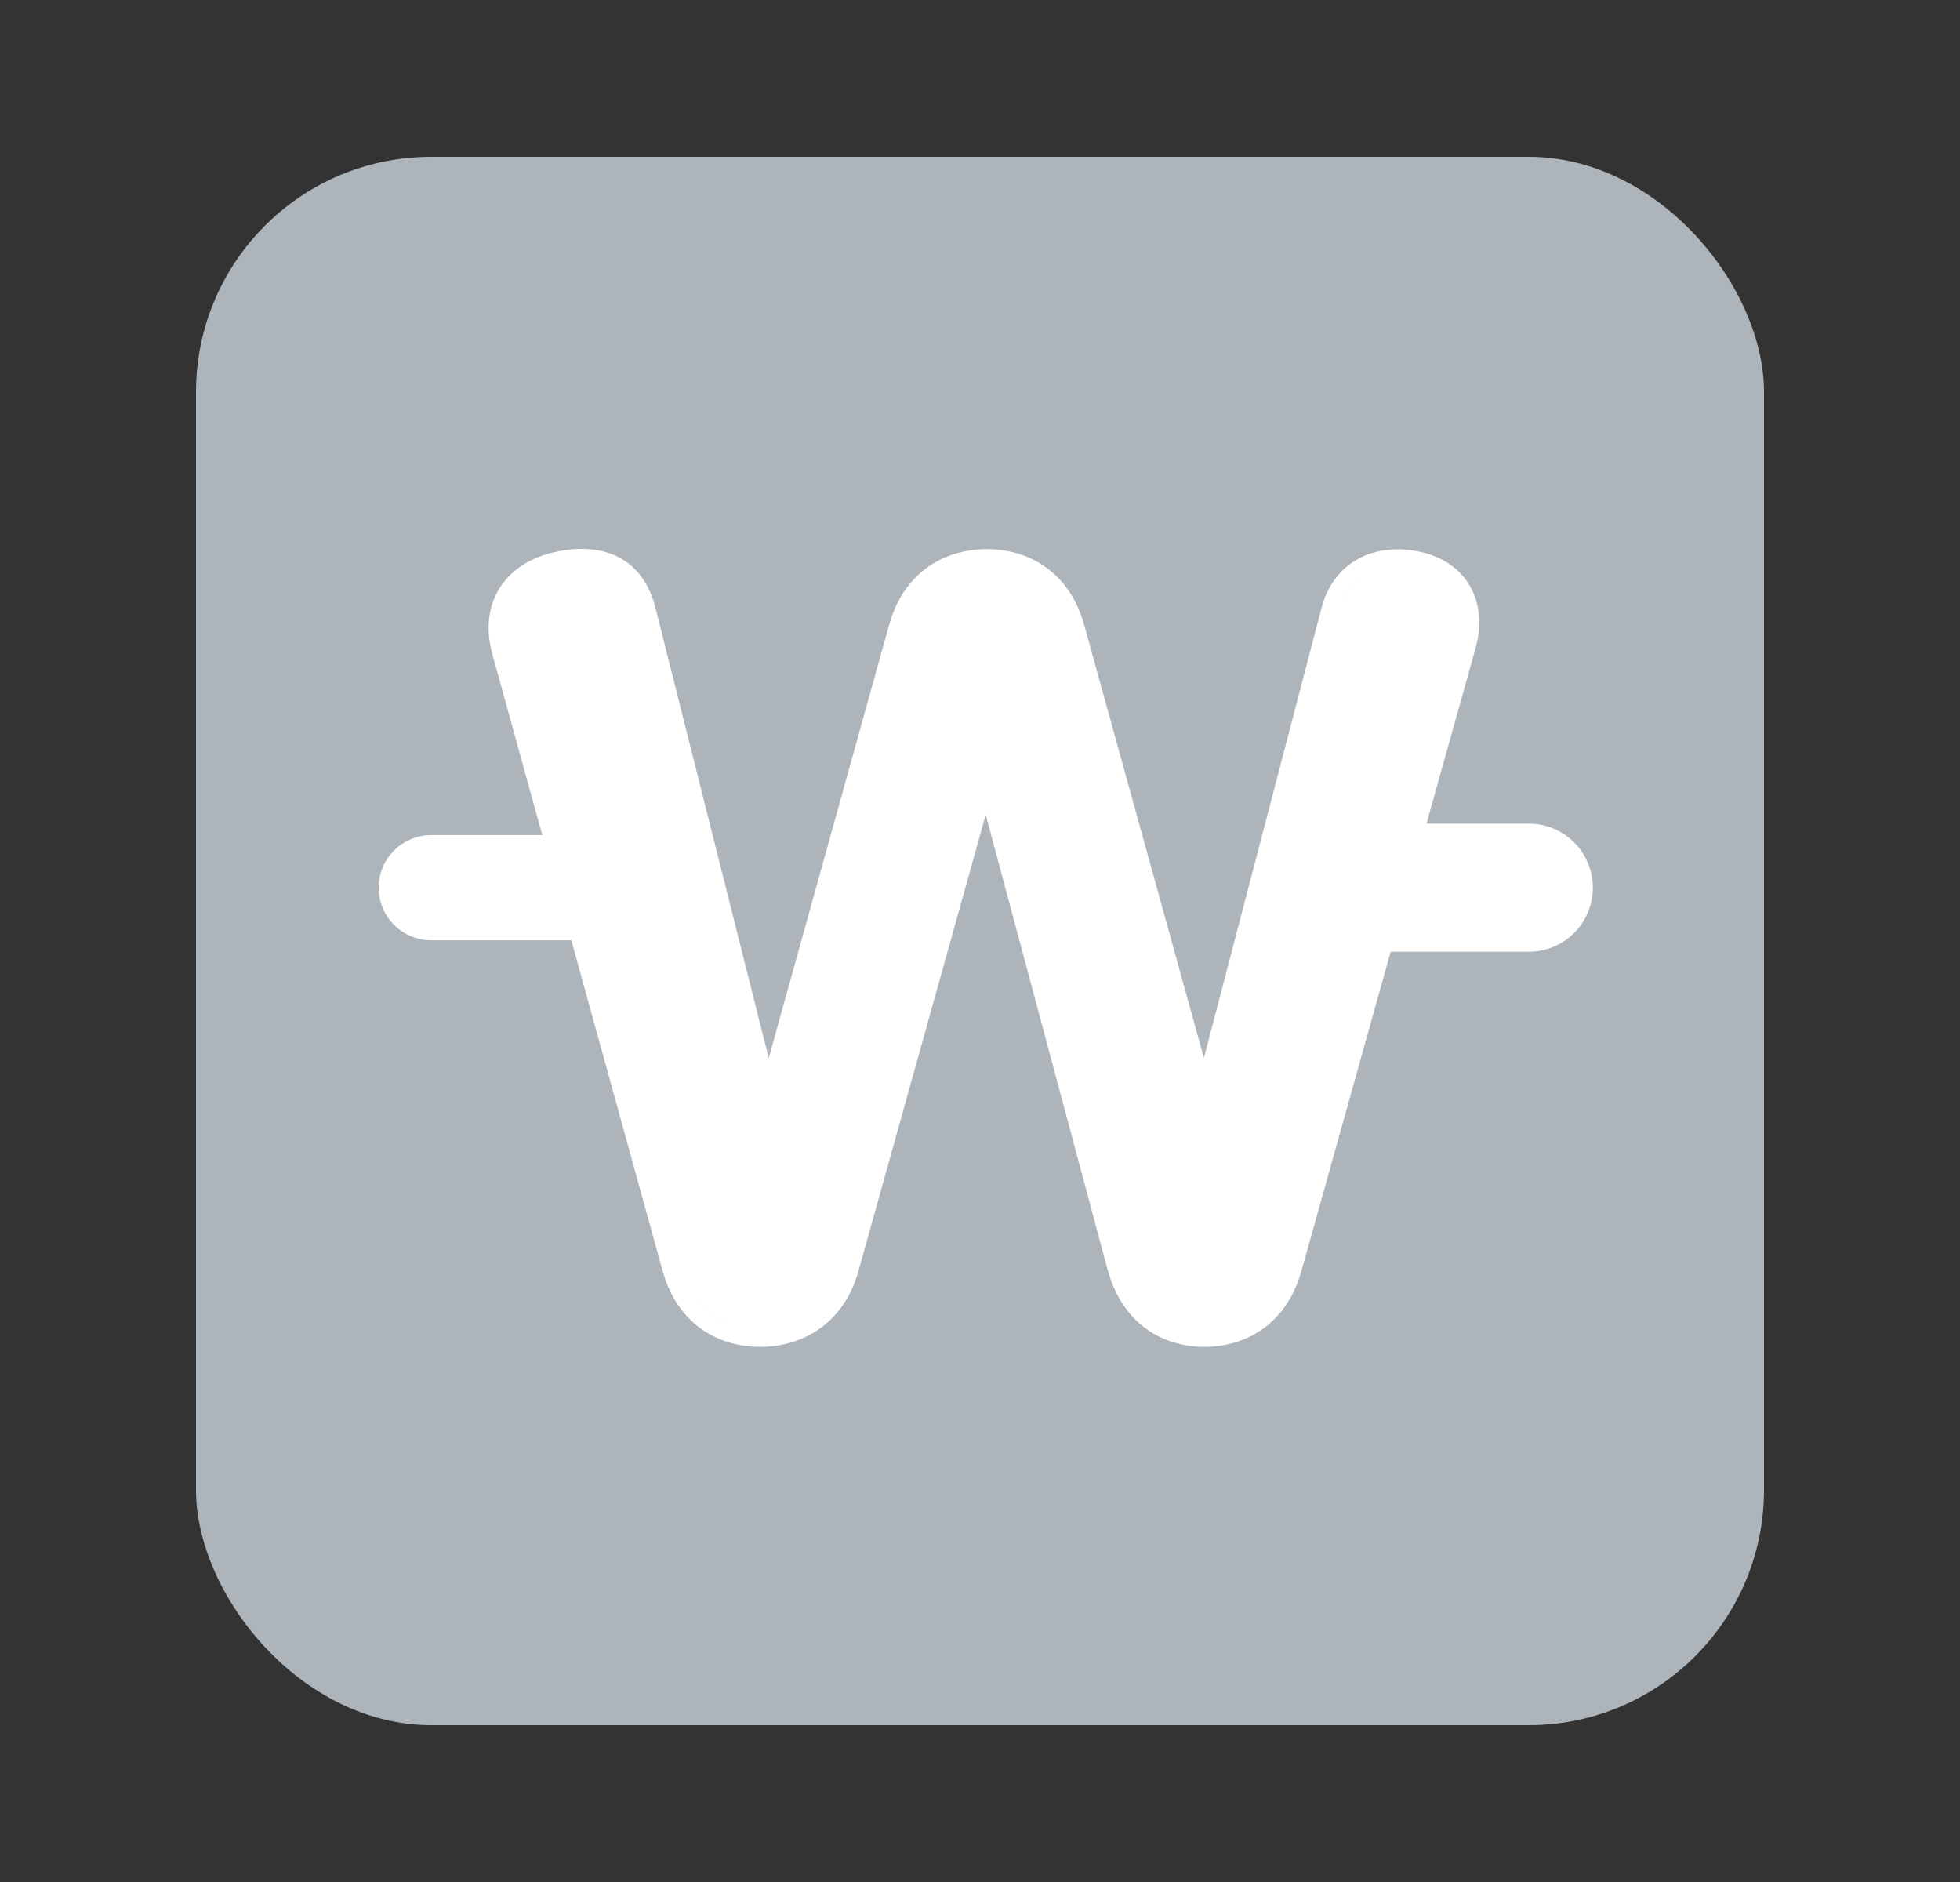<svg width="25" height="24" viewBox="0 0 25 24" fill="none" xmlns="http://www.w3.org/2000/svg">
<rect x="0" y="0" width="25" height="24" fill="#333333" stroke="none"/>
<rect x="2.5" y="2" width="20" height="20" rx="3" fill="#ADB4BA"/>
<path fill-rule="evenodd" clip-rule="evenodd" d="M7.618 7.245C7.455 7.208 7.271 7.223 7.09 7.267C6.606 7.388 6.35 7.765 6.498 8.289L8.664 16.131C8.785 16.585 9.065 16.819 9.379 16.908C9.065 16.82 8.785 16.585 8.664 16.131L6.498 8.289C6.35 7.765 6.606 7.388 7.09 7.267C7.271 7.223 7.455 7.208 7.618 7.245ZM9.794 14.369L9.794 14.369L11.556 8.034C11.717 7.442 12.161 7.227 12.591 7.227C12.661 7.227 12.732 7.233 12.802 7.246C12.732 7.233 12.661 7.227 12.591 7.227C12.161 7.227 11.717 7.442 11.556 8.034L9.794 14.369ZM15.362 14.355L15.362 14.355L17.07 7.819C17.192 7.334 17.608 7.159 18.052 7.254C18.052 7.254 18.052 7.254 18.052 7.254C17.608 7.159 17.191 7.334 17.07 7.819L15.362 14.355ZM15.12 16.926C14.784 16.853 14.47 16.617 14.34 16.117L12.578 9.54L12.578 9.54L14.34 16.117C14.47 16.617 14.784 16.853 15.12 16.926ZM6.365 7.511C6.221 7.749 6.195 8.04 6.282 8.35L8.447 16.19C8.54 16.538 8.72 16.789 8.952 16.952C9.182 17.113 9.448 17.176 9.699 17.176C10.197 17.176 10.758 16.91 10.951 16.203L12.573 10.39L14.123 16.175C14.216 16.529 14.394 16.784 14.625 16.949C14.853 17.112 15.116 17.176 15.362 17.176C15.608 17.176 15.87 17.112 16.097 16.954C16.327 16.794 16.507 16.545 16.601 16.203L18.82 8.269C18.899 7.983 18.882 7.703 18.749 7.473C18.616 7.241 18.384 7.092 18.098 7.034C17.836 6.979 17.566 6.999 17.335 7.121C17.1 7.245 16.928 7.465 16.853 7.763L16.853 7.764L15.356 13.492L13.83 7.974C13.736 7.632 13.556 7.385 13.326 7.224C13.099 7.066 12.837 7.003 12.591 7.003C12.34 7.003 12.075 7.065 11.845 7.224C11.613 7.384 11.433 7.633 11.339 7.975L9.805 13.493L8.357 7.737L8.356 7.735C8.266 7.392 8.071 7.172 7.808 7.068C7.559 6.971 7.281 6.99 7.037 7.049L7.036 7.05C6.75 7.121 6.509 7.274 6.365 7.511Z" fill="white"/>
<path d="M7.495 11.32H5.5" stroke="white" stroke-width="1.341" stroke-linecap="round"/>
<path d="M19.5 11.32H17.022" stroke="white" stroke-width="1.634" stroke-linecap="round"/>
</svg>
